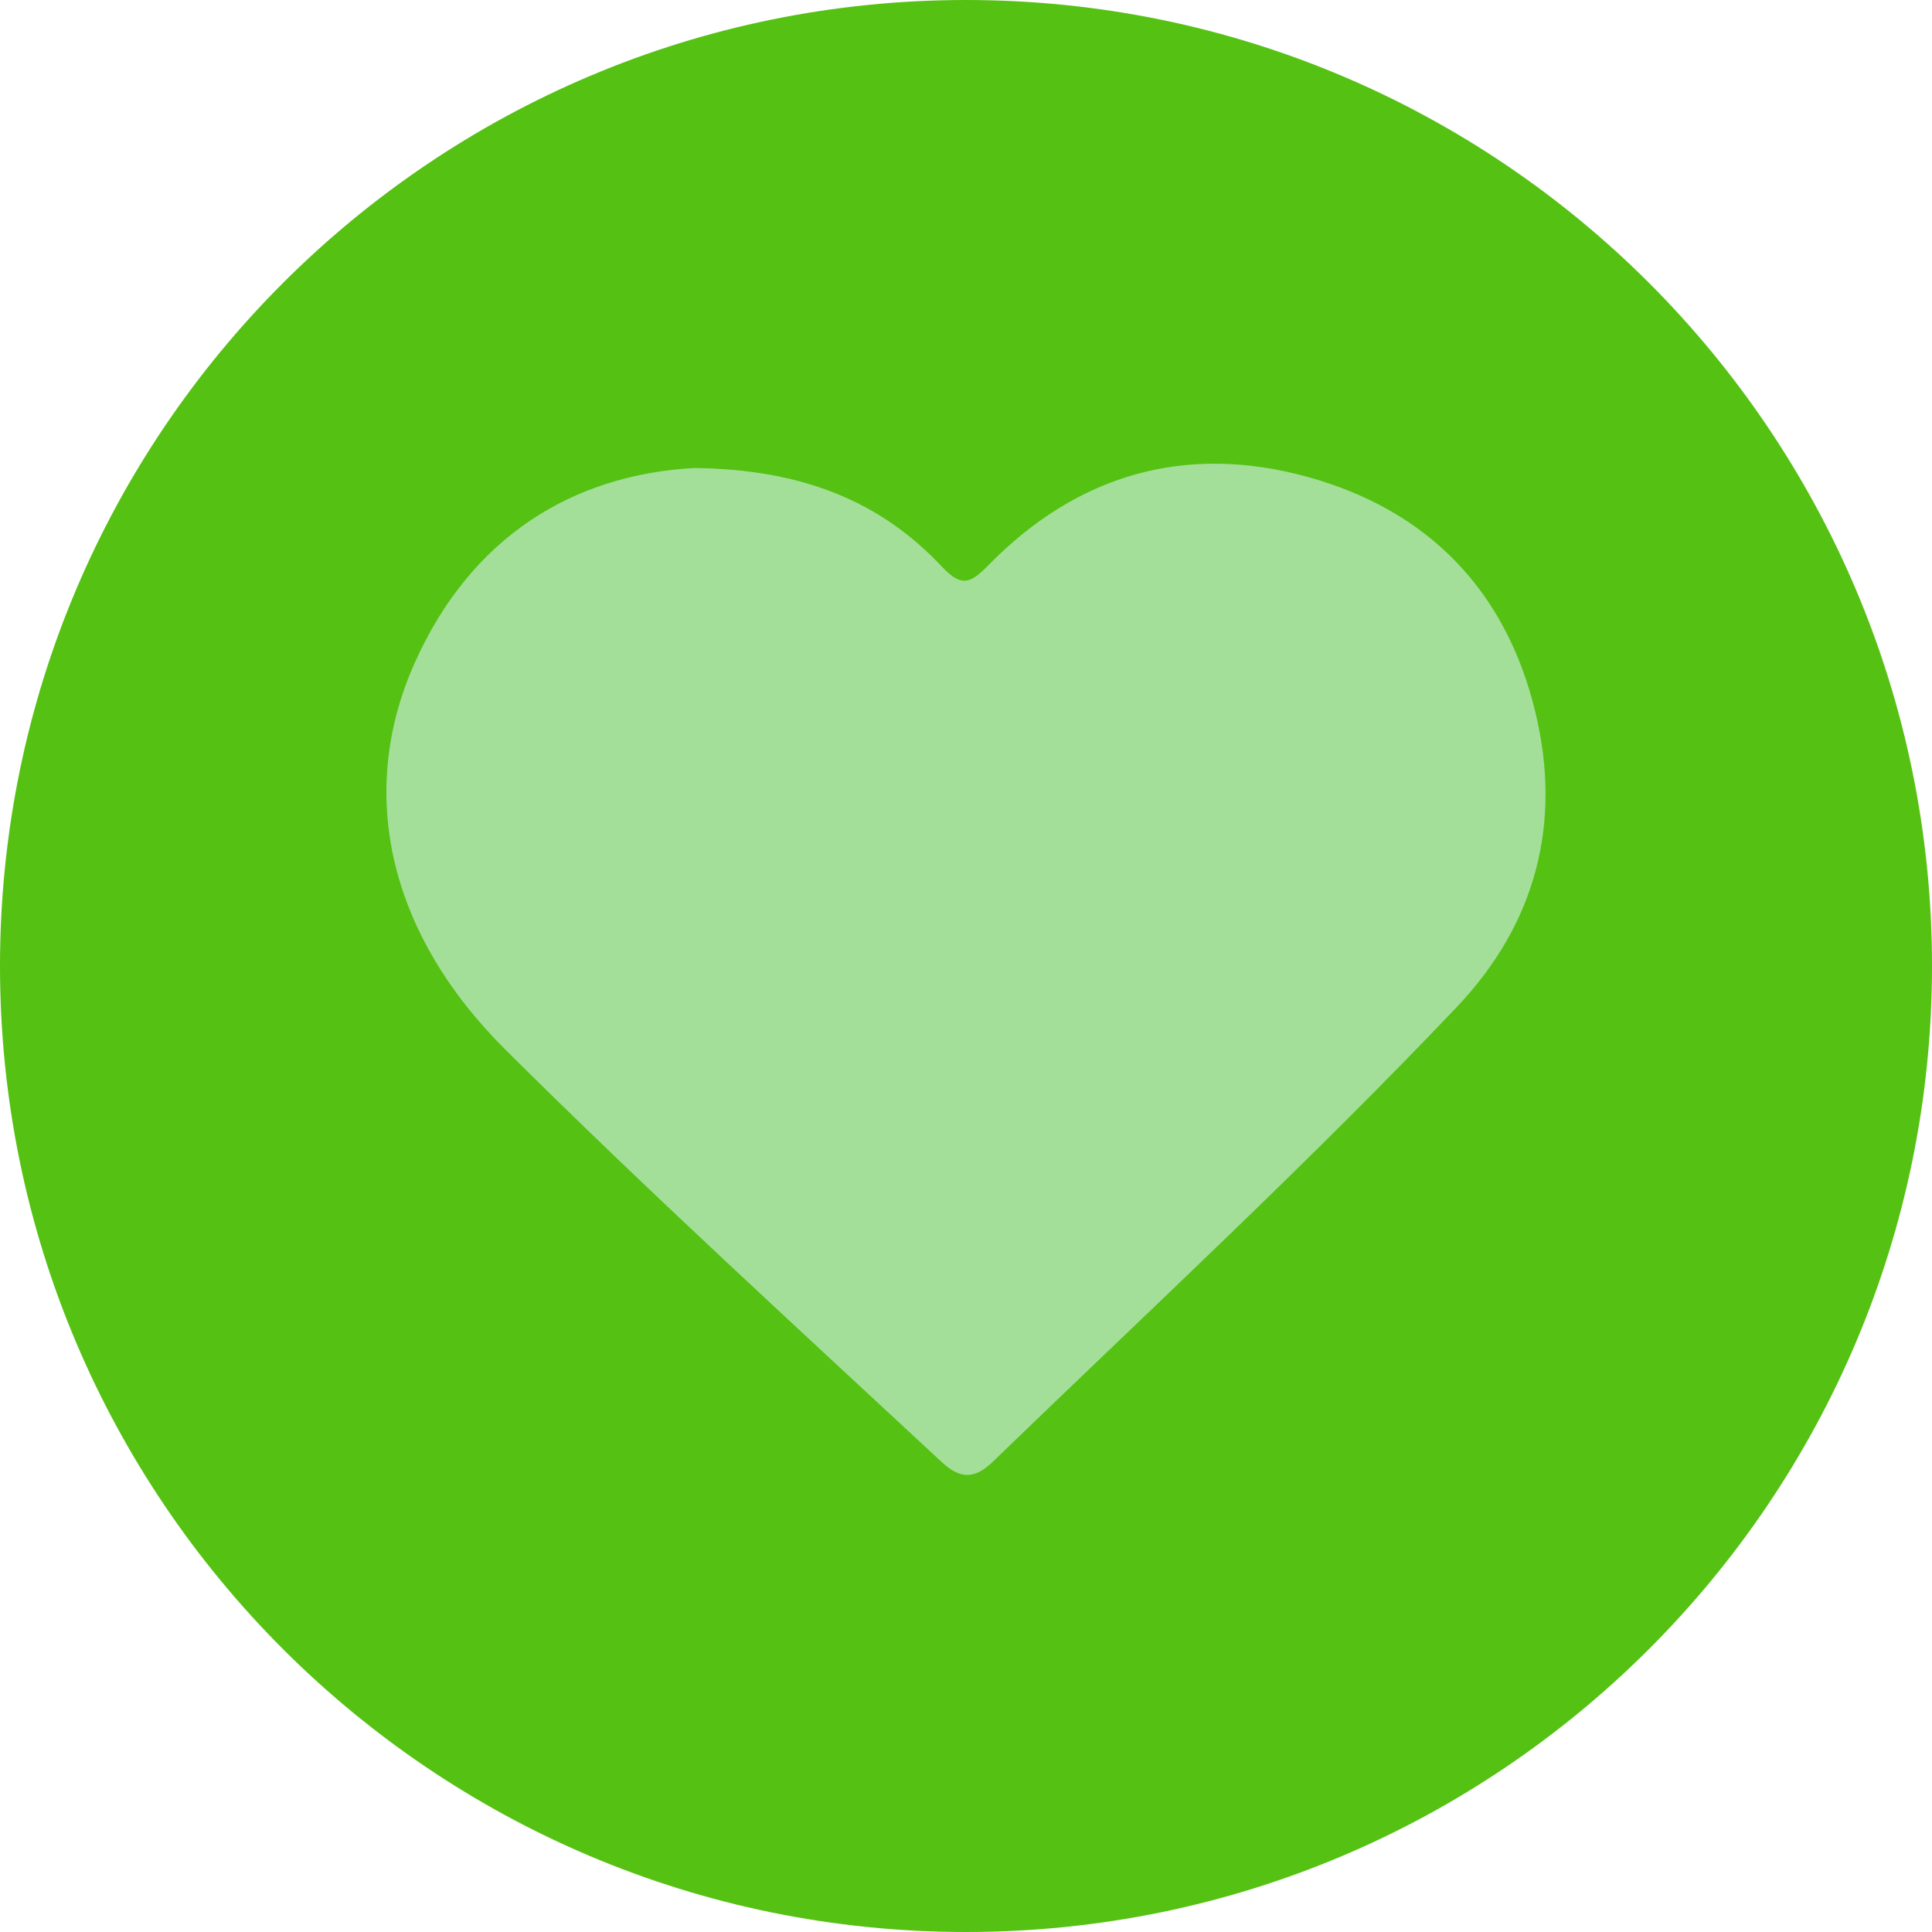 <svg width="30" height="30" viewBox="0 0 30 30" fill="none" xmlns="http://www.w3.org/2000/svg">
<path fill-rule="evenodd" clip-rule="evenodd" d="M15 0C23.283 0 30 6.715 30 15C30 23.283 23.283 30 15 30C6.715 30 0 23.283 0 15C0 6.717 6.717 0 15 0Z" fill="#55C113"/>
<path d="M10.78 7.267C12.437 7.287 13.659 7.77 14.623 8.796C14.937 9.129 15.071 9.058 15.352 8.772C16.73 7.366 18.413 6.882 20.306 7.406C22.178 7.923 23.389 9.174 23.843 11.066C24.257 12.787 23.846 14.345 22.625 15.633C20.306 18.074 17.833 20.36 15.414 22.7C15.132 22.972 14.908 22.968 14.622 22.702C12.345 20.584 10.049 18.489 7.845 16.296C6.045 14.506 5.531 12.324 6.44 10.292C7.317 8.333 8.895 7.372 10.78 7.267Z" fill="#A3DF99"/>
</svg>
